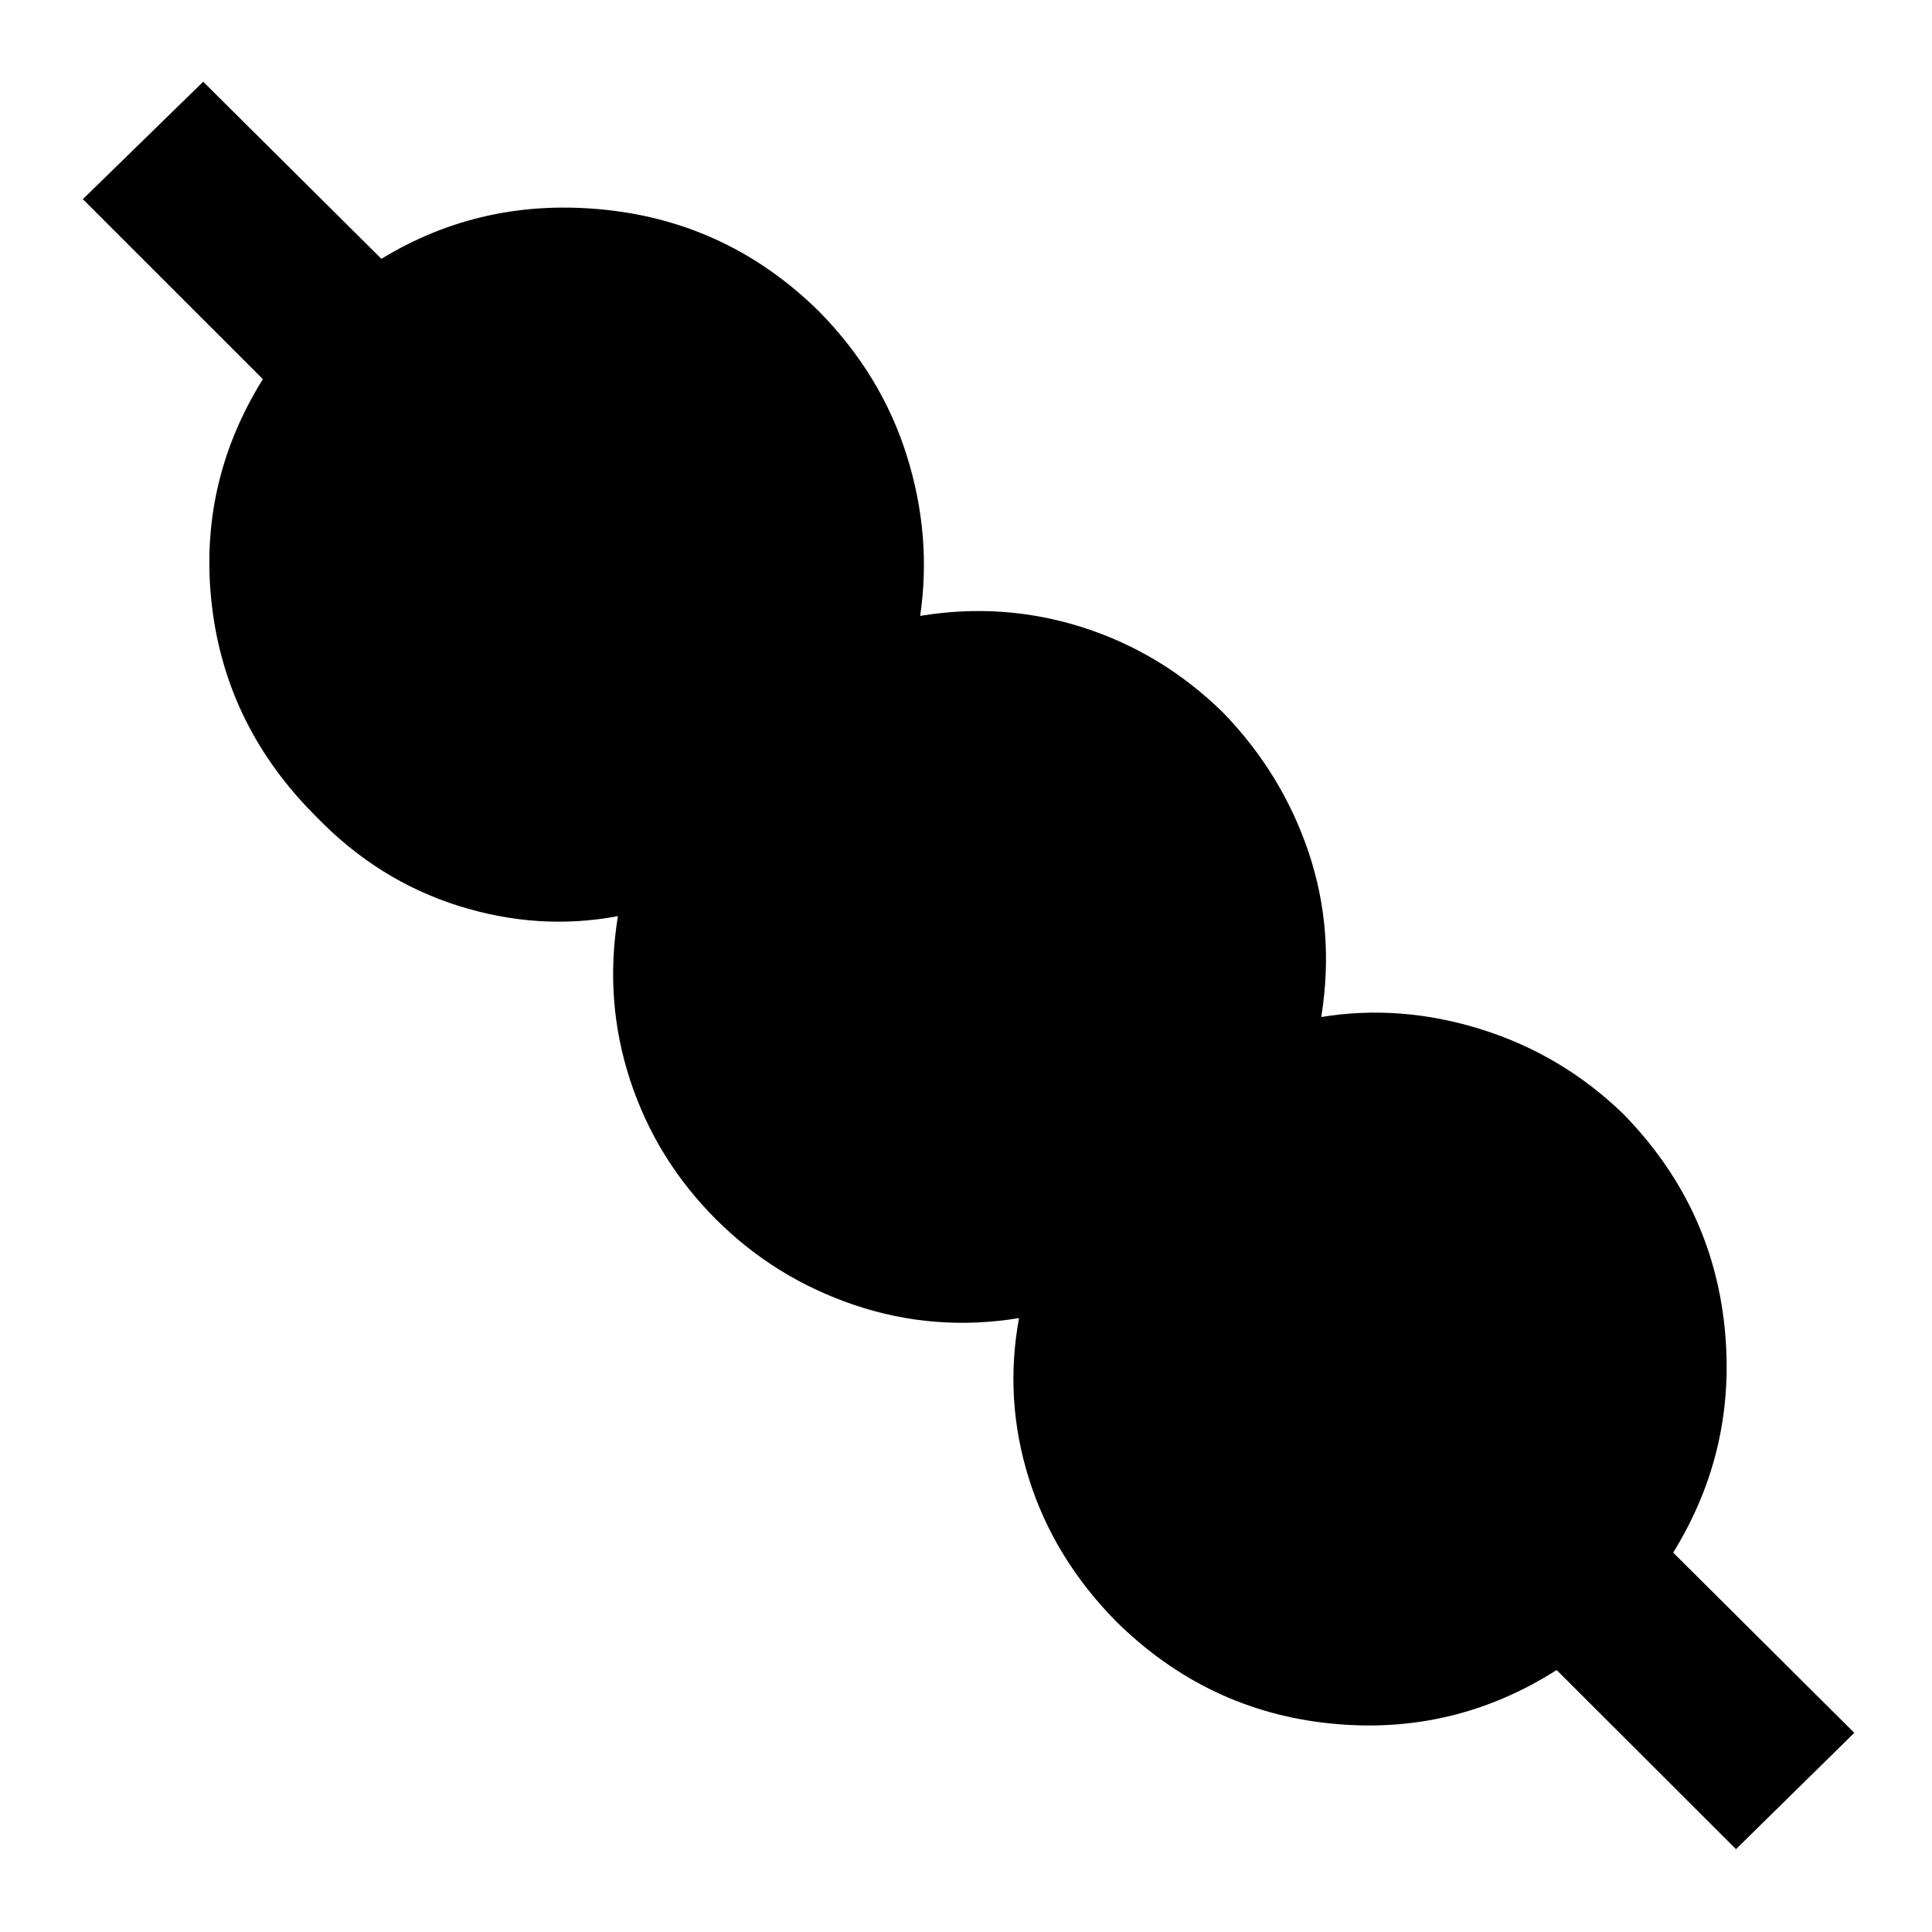 <svg xmlns="http://www.w3.org/2000/svg" height="48" viewBox="0 -960 960 960" width="48"><path d="m862.61-41.17-89.13-89Q721.91-97.3 660.7-103.65q-61.22-6.35-106.22-50.78-30.87-31.44-43.22-70.81-12.35-39.37-4.91-79.8-42.13 6.87-81.72-6.48-39.59-13.35-68.89-42.65-29.74-29.74-42.65-69.18-12.92-39.43-6.05-81.43-39.43 7.43-79.3-5.13-39.87-12.57-70.31-44-45-44.57-52.13-105.07-7.13-60.5 25.31-112.63l-89.44-89.43 59.79-58.35 88.56 88q50.57-30.87 111.78-24.31 61.22 6.57 105.79 50.57 30.87 31.43 43.43 71.37 12.57 39.93 6.7 79.8 41.56-6.87 80.93 5.76 39.37 12.63 69.68 42.37 29.3 30.31 42.43 69.39 13.13 39.09 6.26 81.79 39.44-6.44 79.52 6.13 40.09 12.56 70.53 42 44 45 50.34 105.72 6.35 60.71-25.52 112.28l90 89.56-58.78 57.79Z"/></svg>